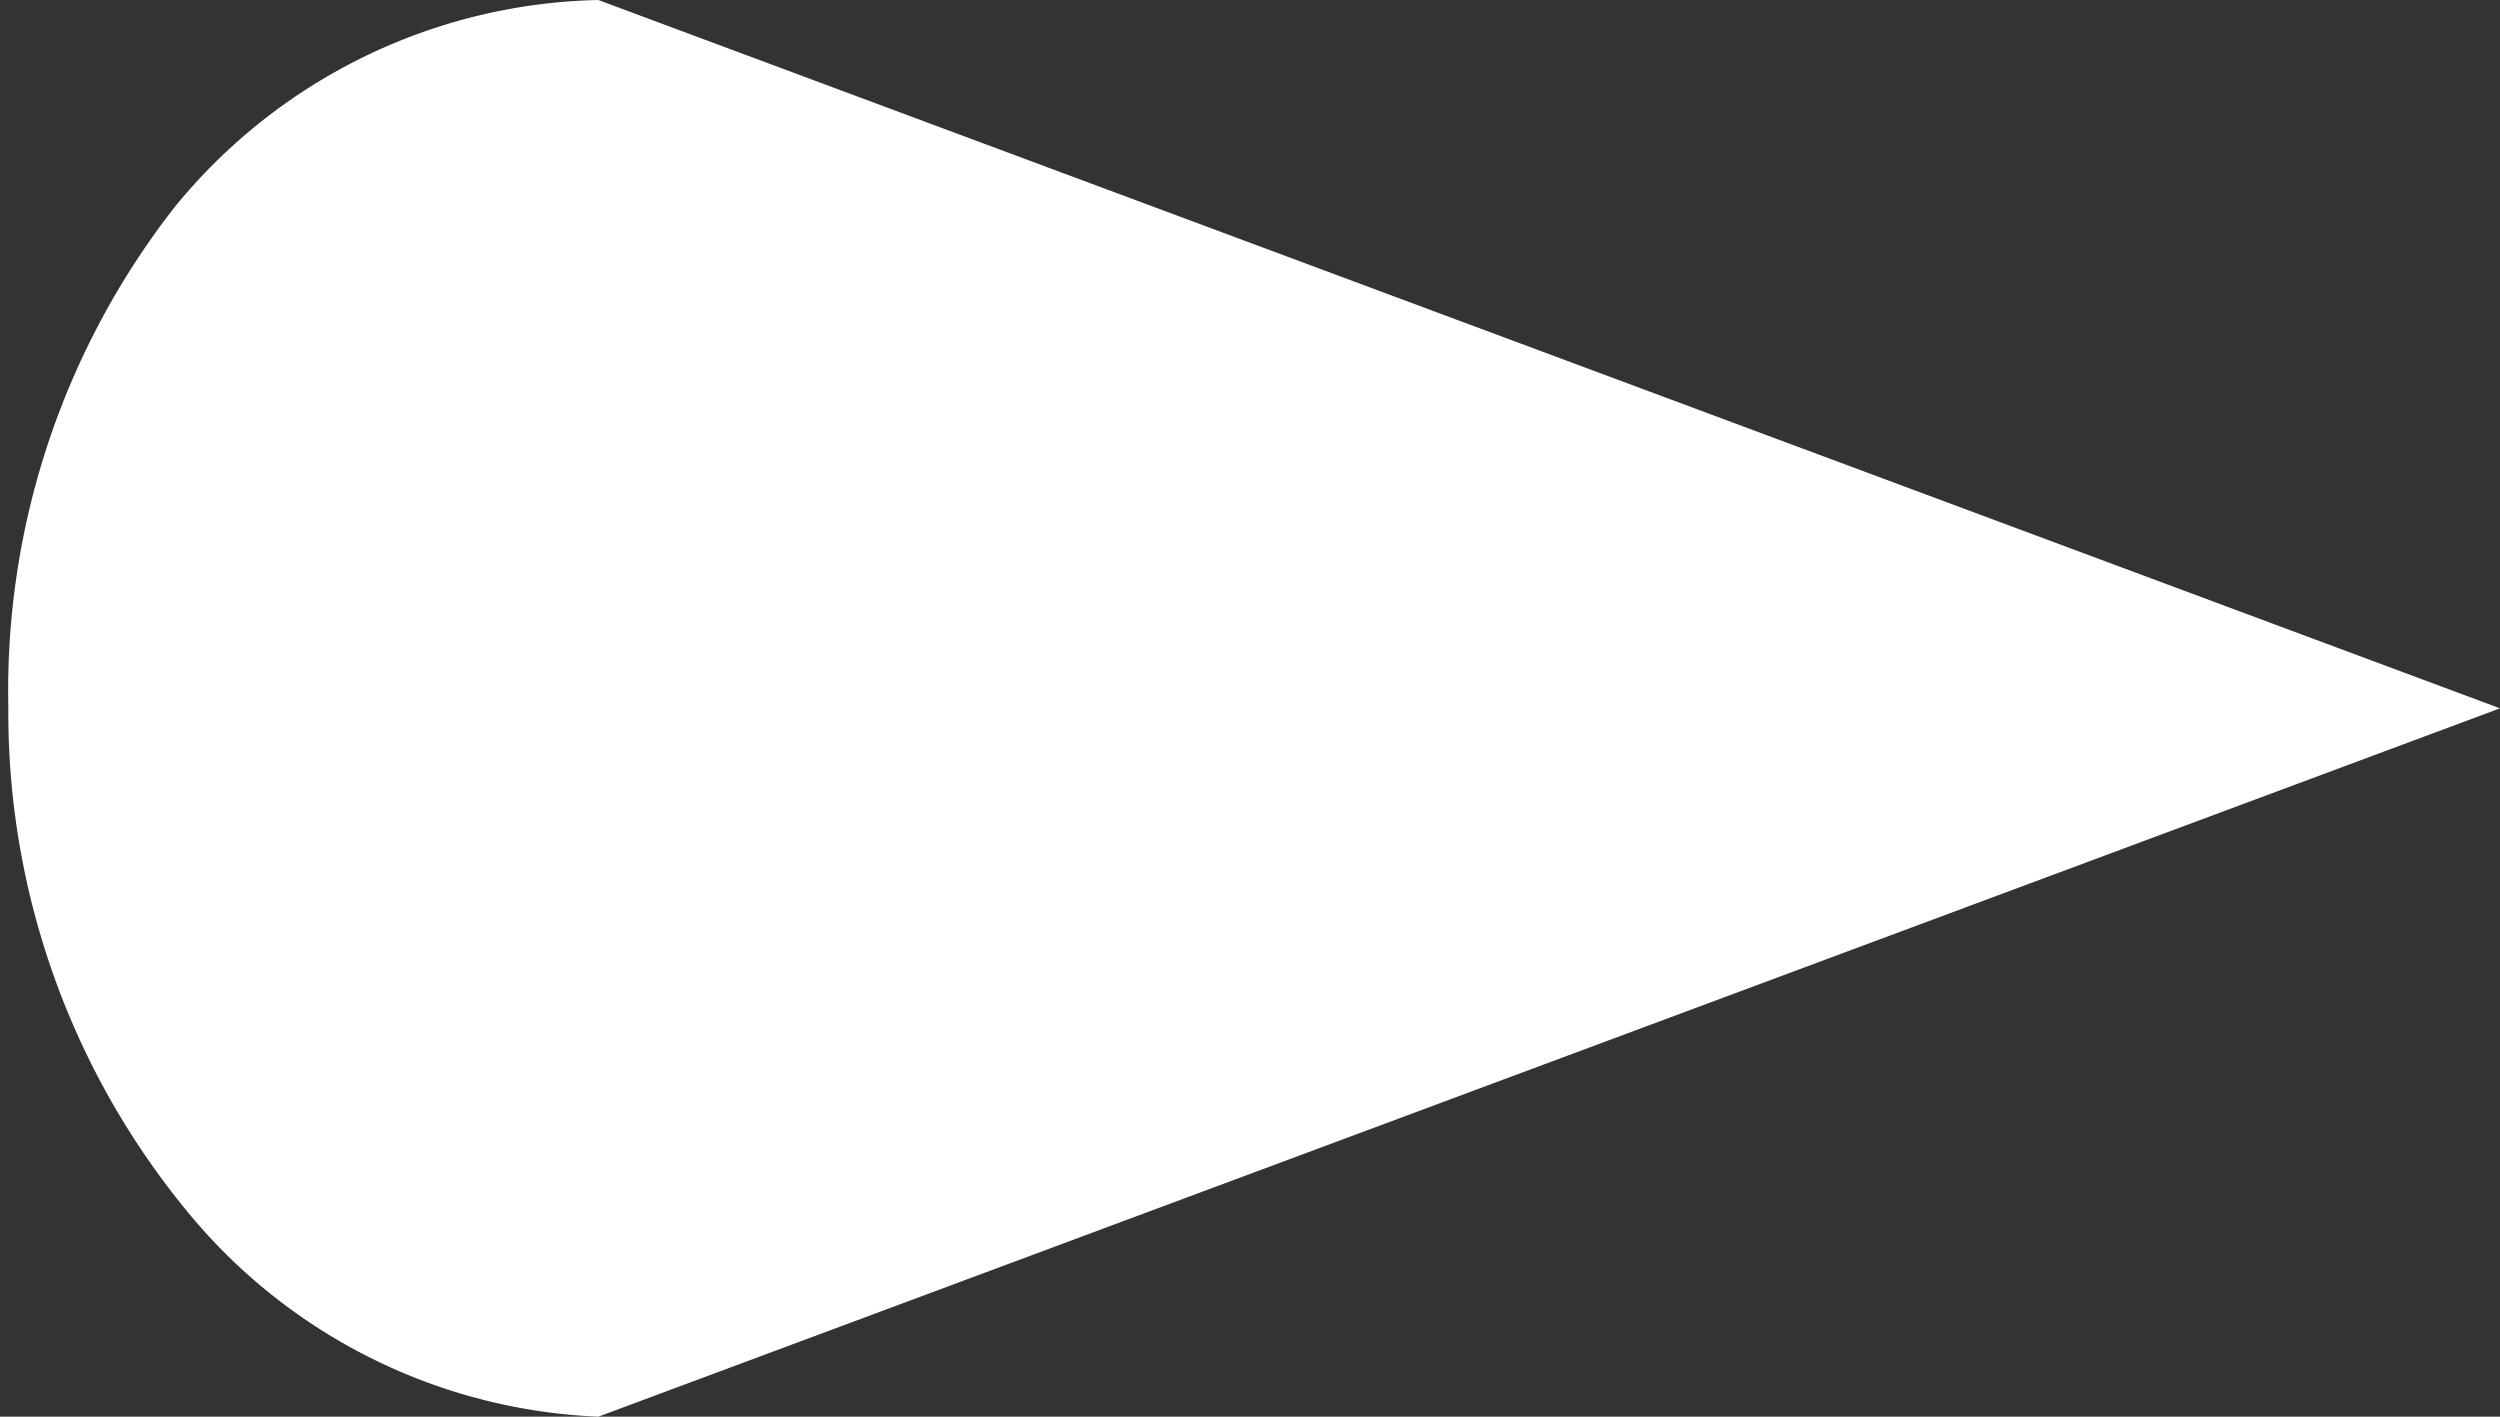 <svg id="Слой_1" data-name="Слой 1" xmlns="http://www.w3.org/2000/svg" viewBox="0 0 15 8.5"><rect x="0" y="0" width="15" height="8.5" fill="#333333" stroke="none"/><defs><style>.cls-1{fill:#fff;fill-rule:evenodd;}</style></defs><title>list-icon-inv</title><path class="cls-1" d="M3.59,8.5,15,4.25,3.59,0h0A3.37,3.37,0,0,0,1.05,1.24a4.71,4.71,0,0,0-1,3,4.71,4.71,0,0,0,1.05,3A3.37,3.37,0,0,0,3.59,8.5Z"/></svg>